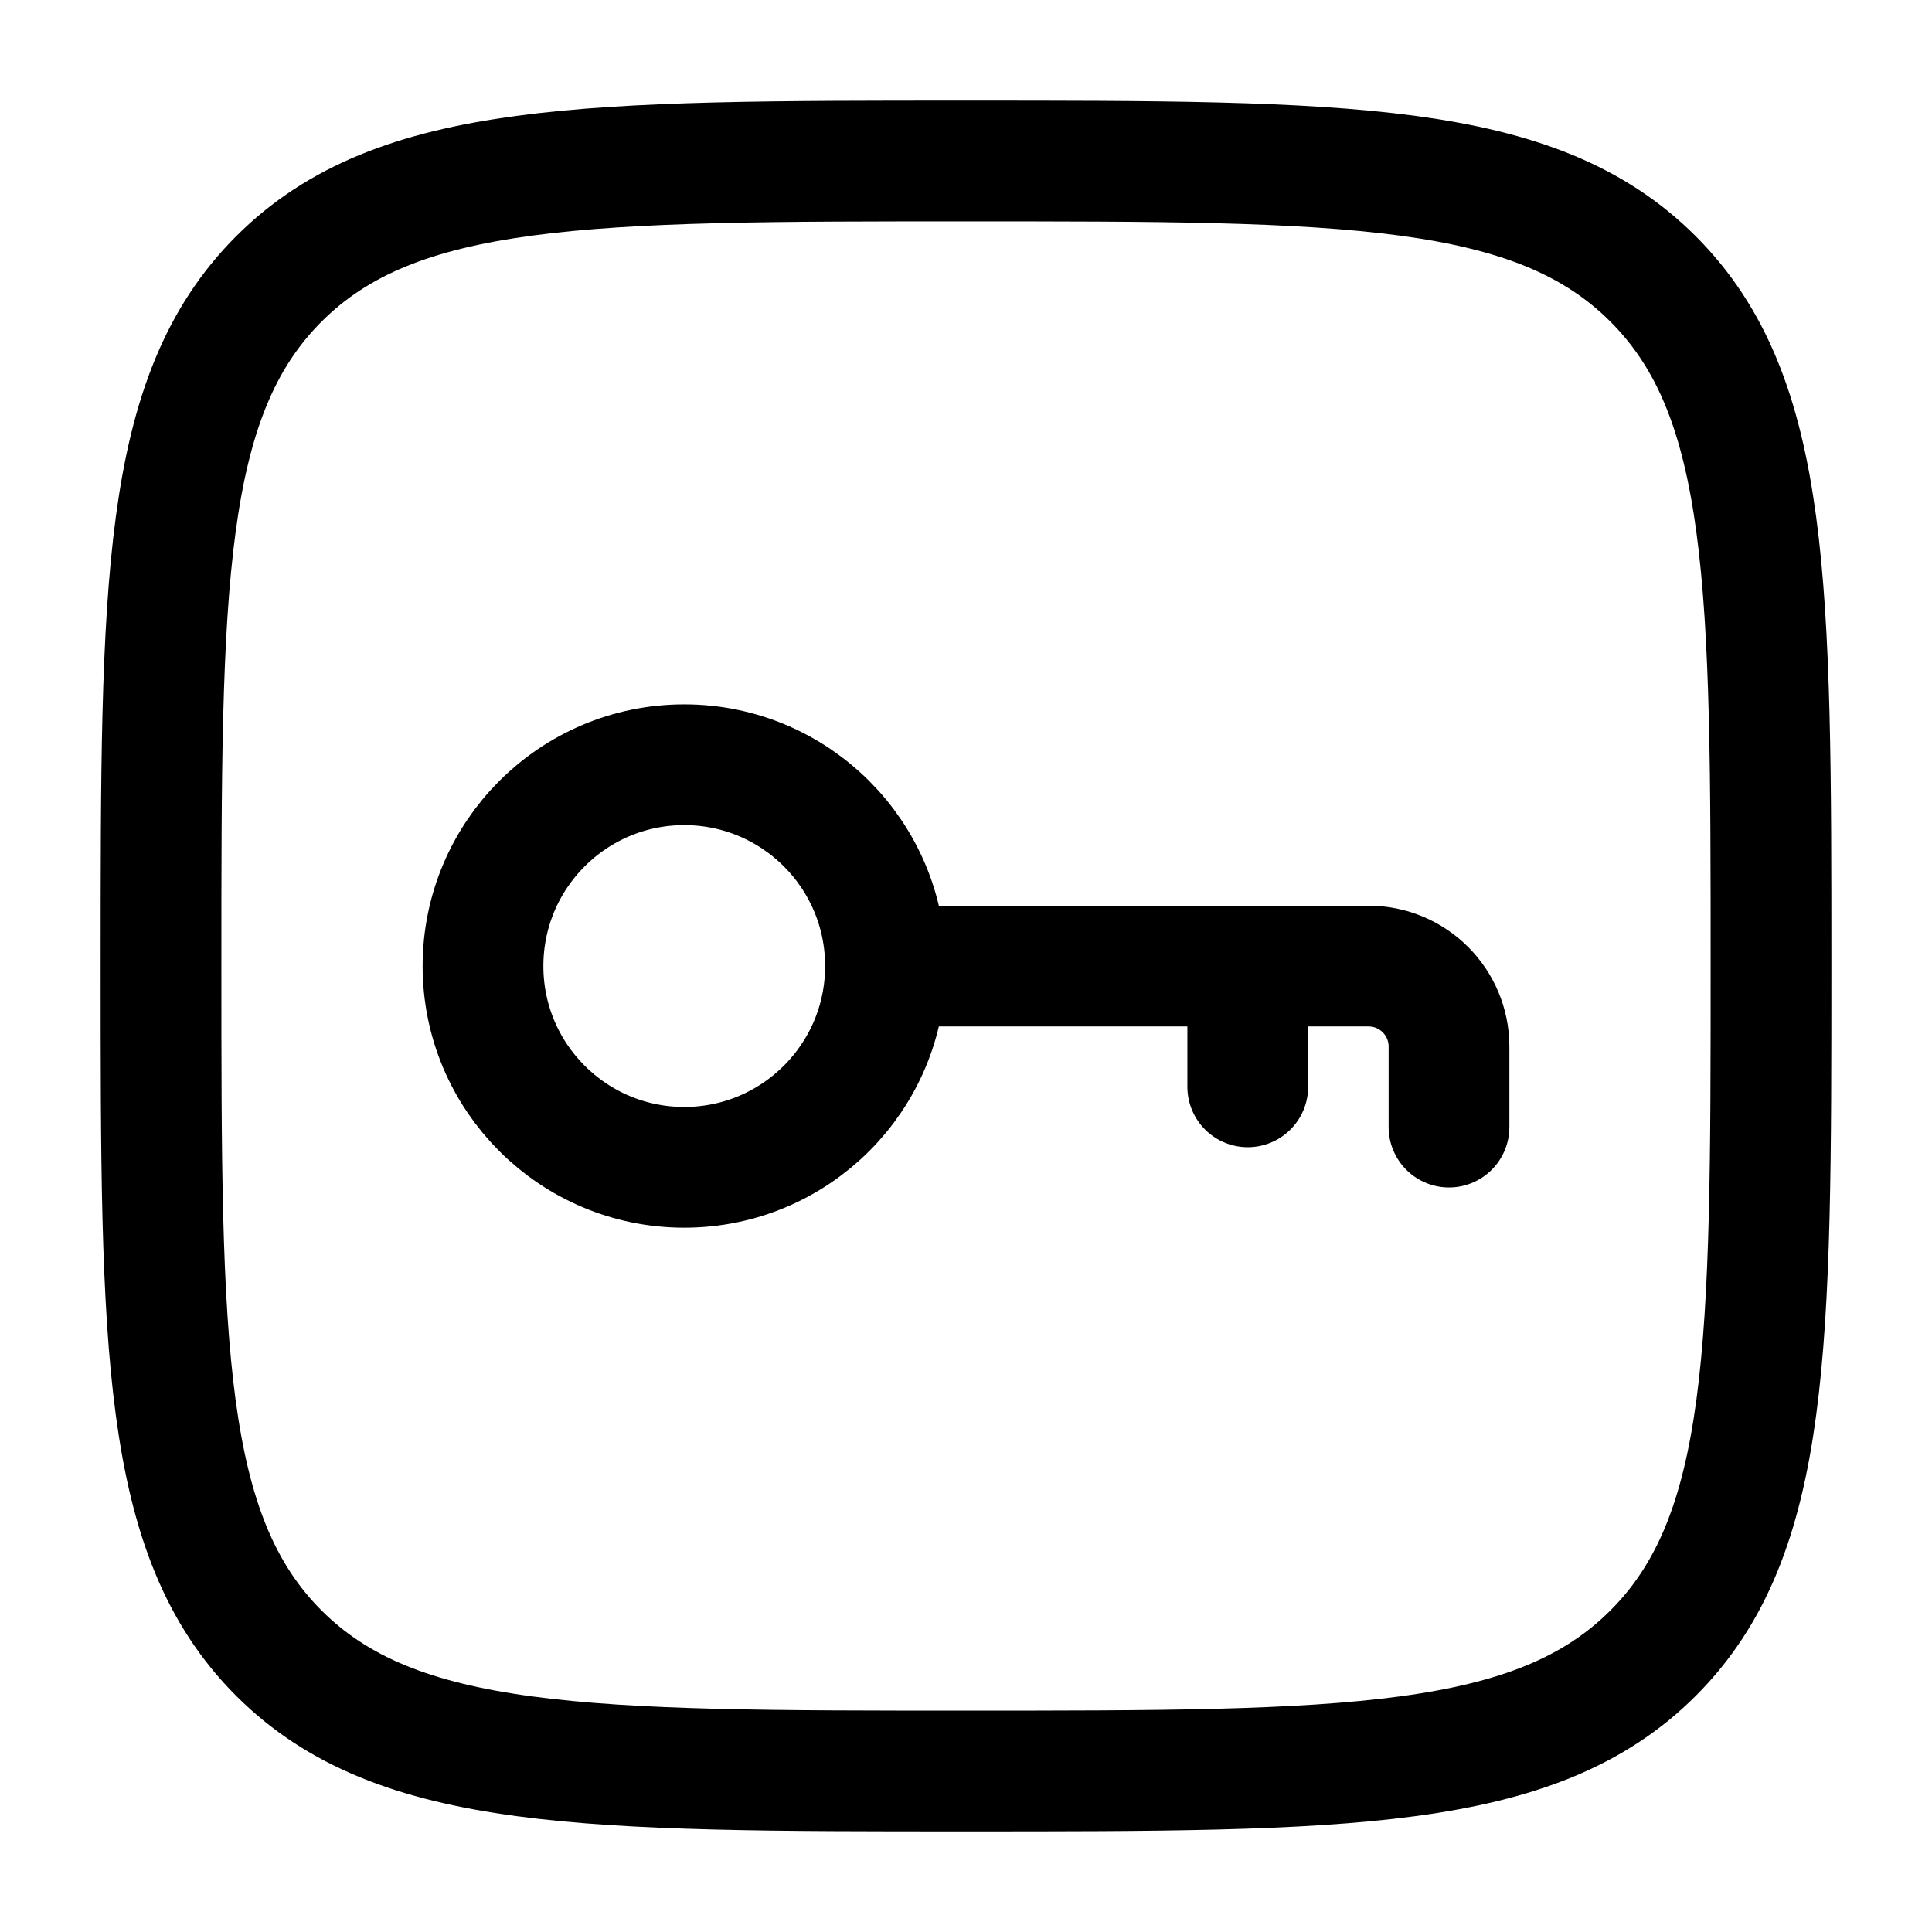 <svg width="24" height="24" viewBox="0 0 24 24" fill="none" xmlns="http://www.w3.org/2000/svg">
<path d="M2 12.001C2 7.286 2 4.929 3.464 3.465C4.929 2 7.286 2 12 2C16.714 2 19.071 2 20.535 3.465C22 4.929 22 7.286 22 12.001C22 16.715 22 19.072 20.535 20.536C19.071 22 16.714 22 12 22C7.286 22 4.929 22 3.464 20.536C2 19.072 2 16.715 2 12.001Z" stroke="#000000" stroke-width="1.5"/>
<path d="M11 12.001C11 13.381 9.881 14.501 8.5 14.501C7.119 14.501 6 13.381 6 12.001C6 10.62 7.119 9.5 8.5 9.5C9.881 9.5 11 10.62 11 12.001Z" stroke="#000000" stroke-width="1.5"/>
<path d="M11 12.001H15.5M15.5 12.001H17C17.552 12.001 18 12.448 18 13.001V14.001M15.5 12.001V13.501" stroke="#000000" stroke-width="1.5" stroke-linecap="round"/>
</svg>
